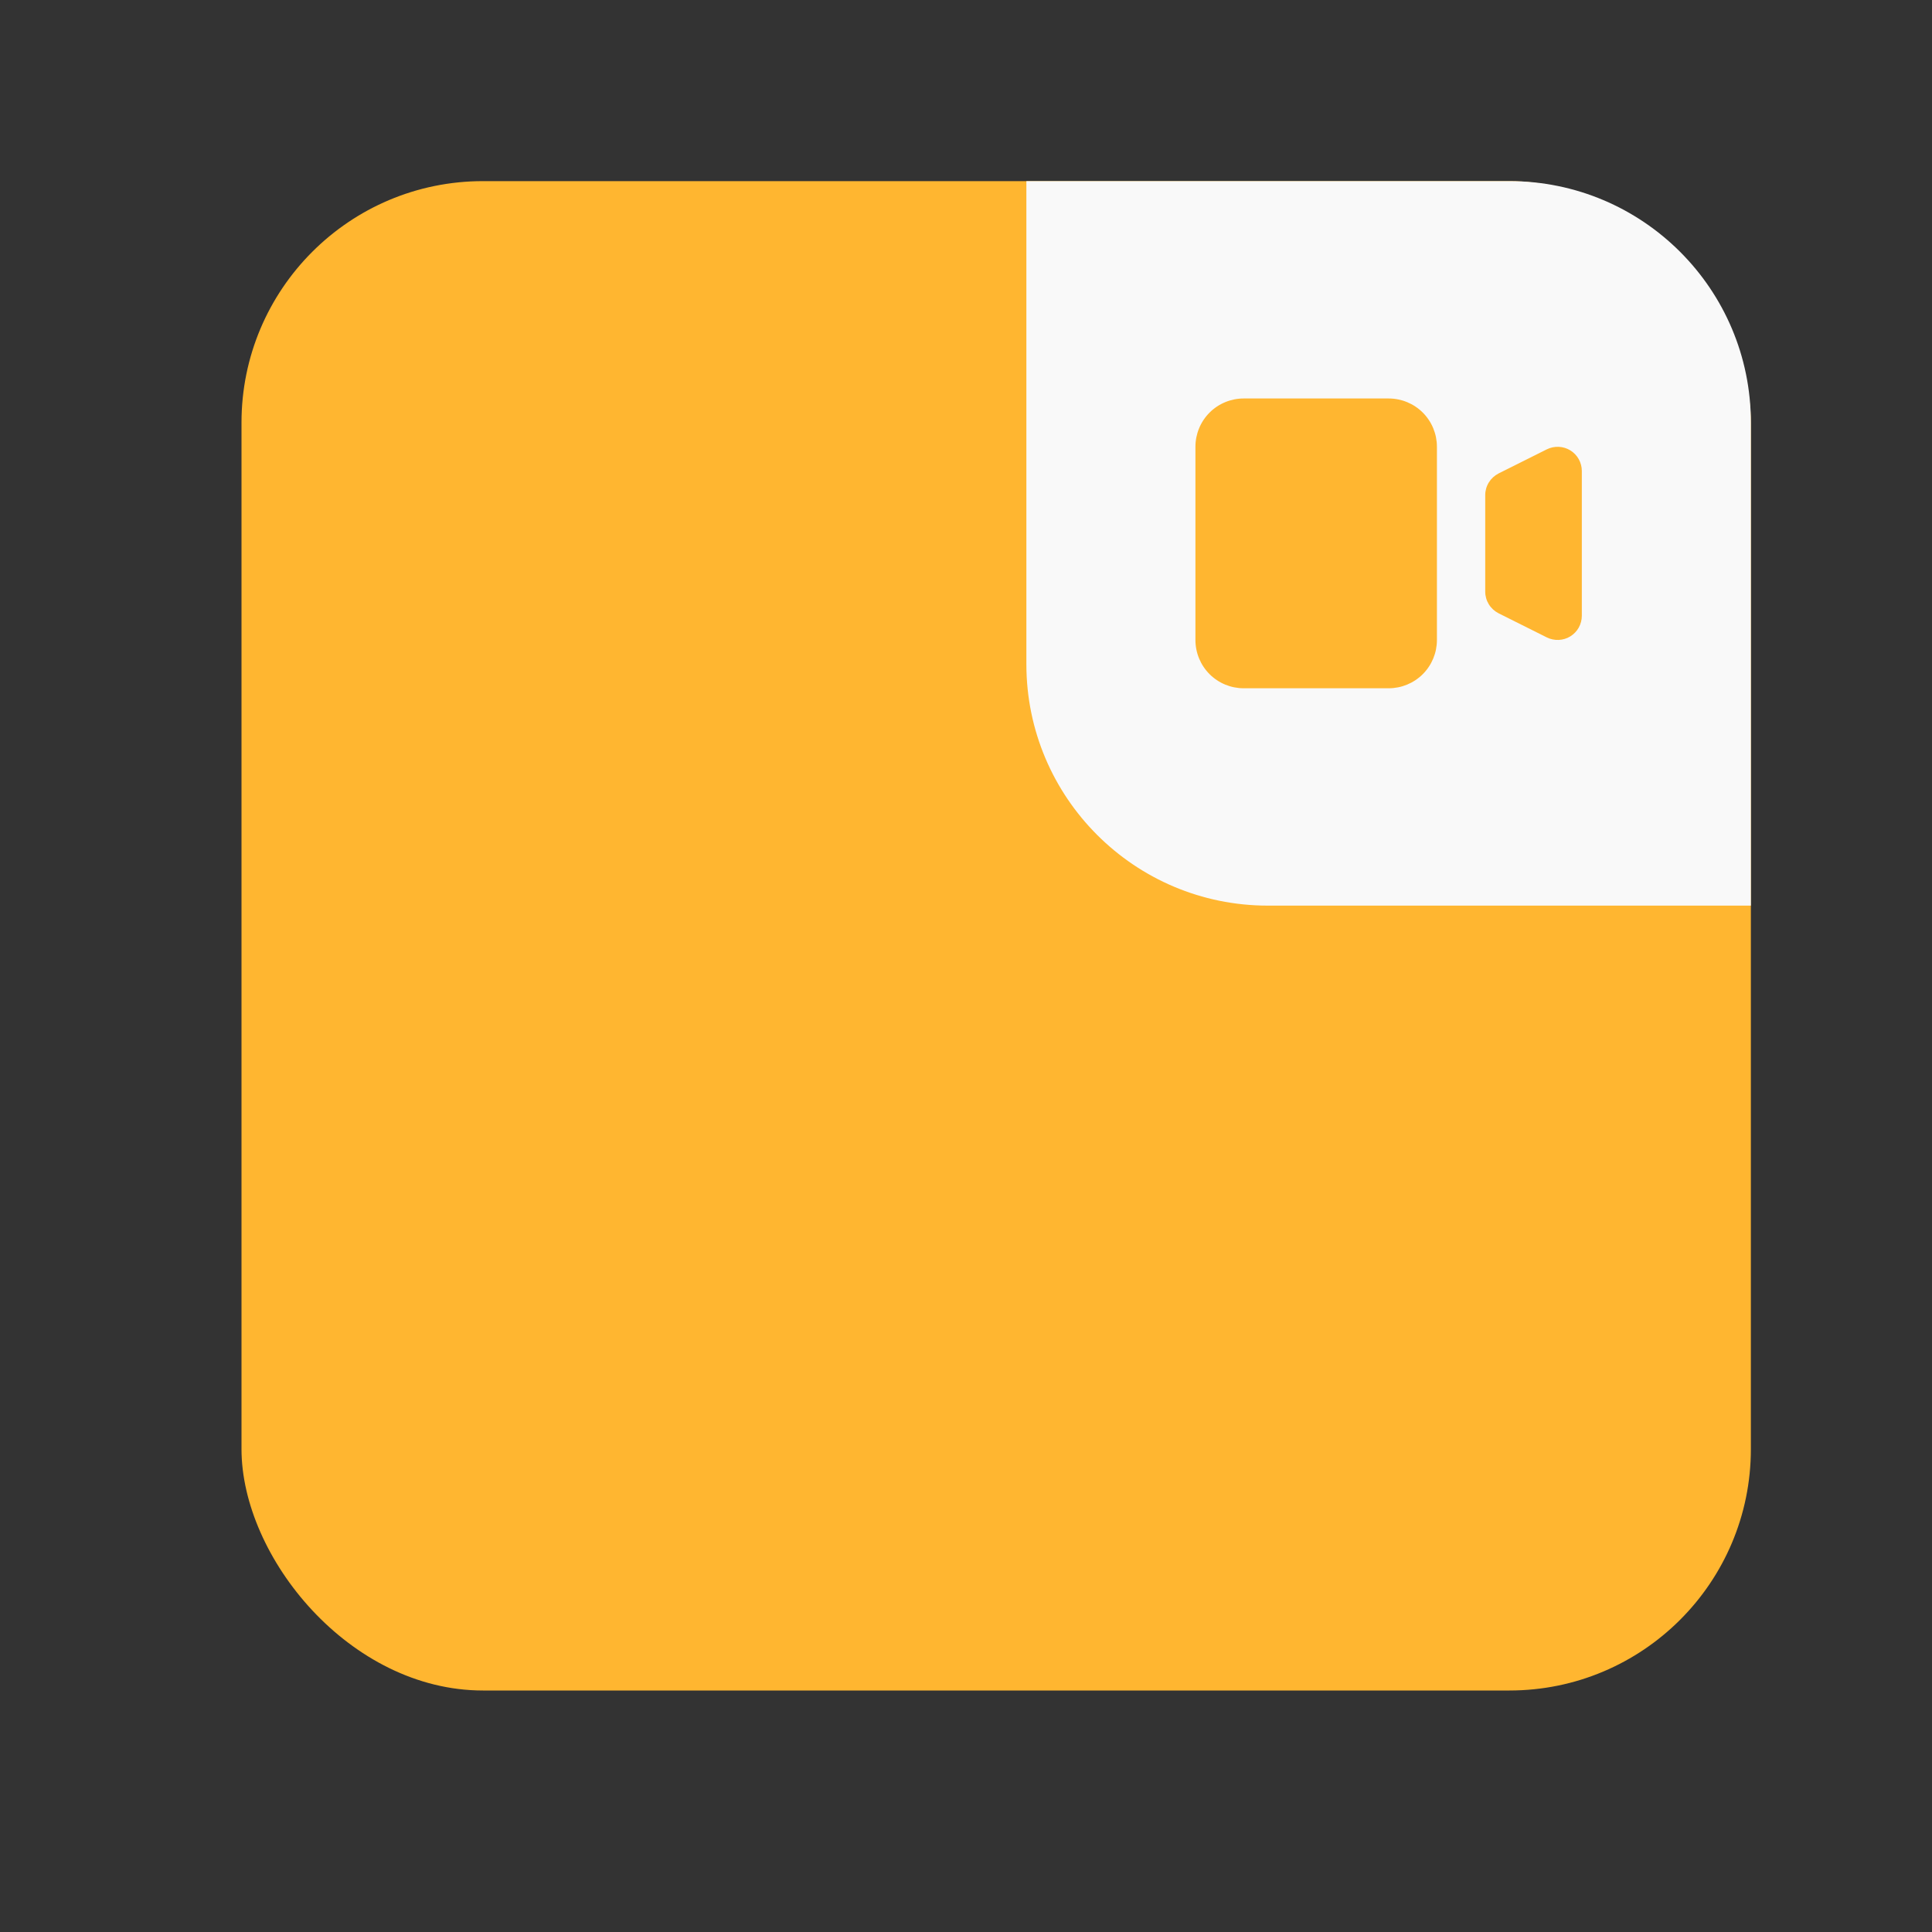 <svg width="32" height="32" viewBox="0 0 32 32" fill="none" xmlns="http://www.w3.org/2000/svg">
<rect x="0" y="0" width="32" height="32" fill="#333333" stroke="none"/>
<rect x="4" y="3" width="25" height="25" rx="4" fill="#FFB630"/>
<path d="M17 3H25C27.209 3 29 4.791 29 7V15H21C18.791 15 17 13.209 17 11V3Z" fill="#F9F9F9"/>
<path d="M19.8 7.4C19.8 7.188 19.884 6.984 20.034 6.834C20.184 6.684 20.388 6.6 20.6 6.6H23C23.212 6.6 23.416 6.684 23.566 6.834C23.716 6.984 23.8 7.188 23.8 7.4V10.6C23.8 10.812 23.716 11.016 23.566 11.166C23.416 11.316 23.212 11.4 23 11.4H20.6C20.388 11.4 20.184 11.316 20.034 11.166C19.884 11.016 19.8 10.812 19.8 10.6V7.4ZM24.821 7.842C24.755 7.876 24.699 7.927 24.66 7.99C24.621 8.053 24.6 8.126 24.6 8.2V9.8C24.6 9.874 24.621 9.947 24.66 10.01C24.699 10.073 24.755 10.124 24.821 10.158L25.621 10.558C25.682 10.588 25.75 10.602 25.818 10.599C25.886 10.596 25.952 10.576 26.01 10.54C26.068 10.504 26.116 10.454 26.149 10.395C26.182 10.335 26.2 10.268 26.2 10.2V7.8C26.2 7.732 26.182 7.665 26.149 7.605C26.116 7.546 26.068 7.496 26.01 7.46C25.952 7.424 25.886 7.404 25.818 7.401C25.75 7.398 25.682 7.412 25.621 7.442L24.821 7.842Z" fill="#FFB630"/>
</svg>
